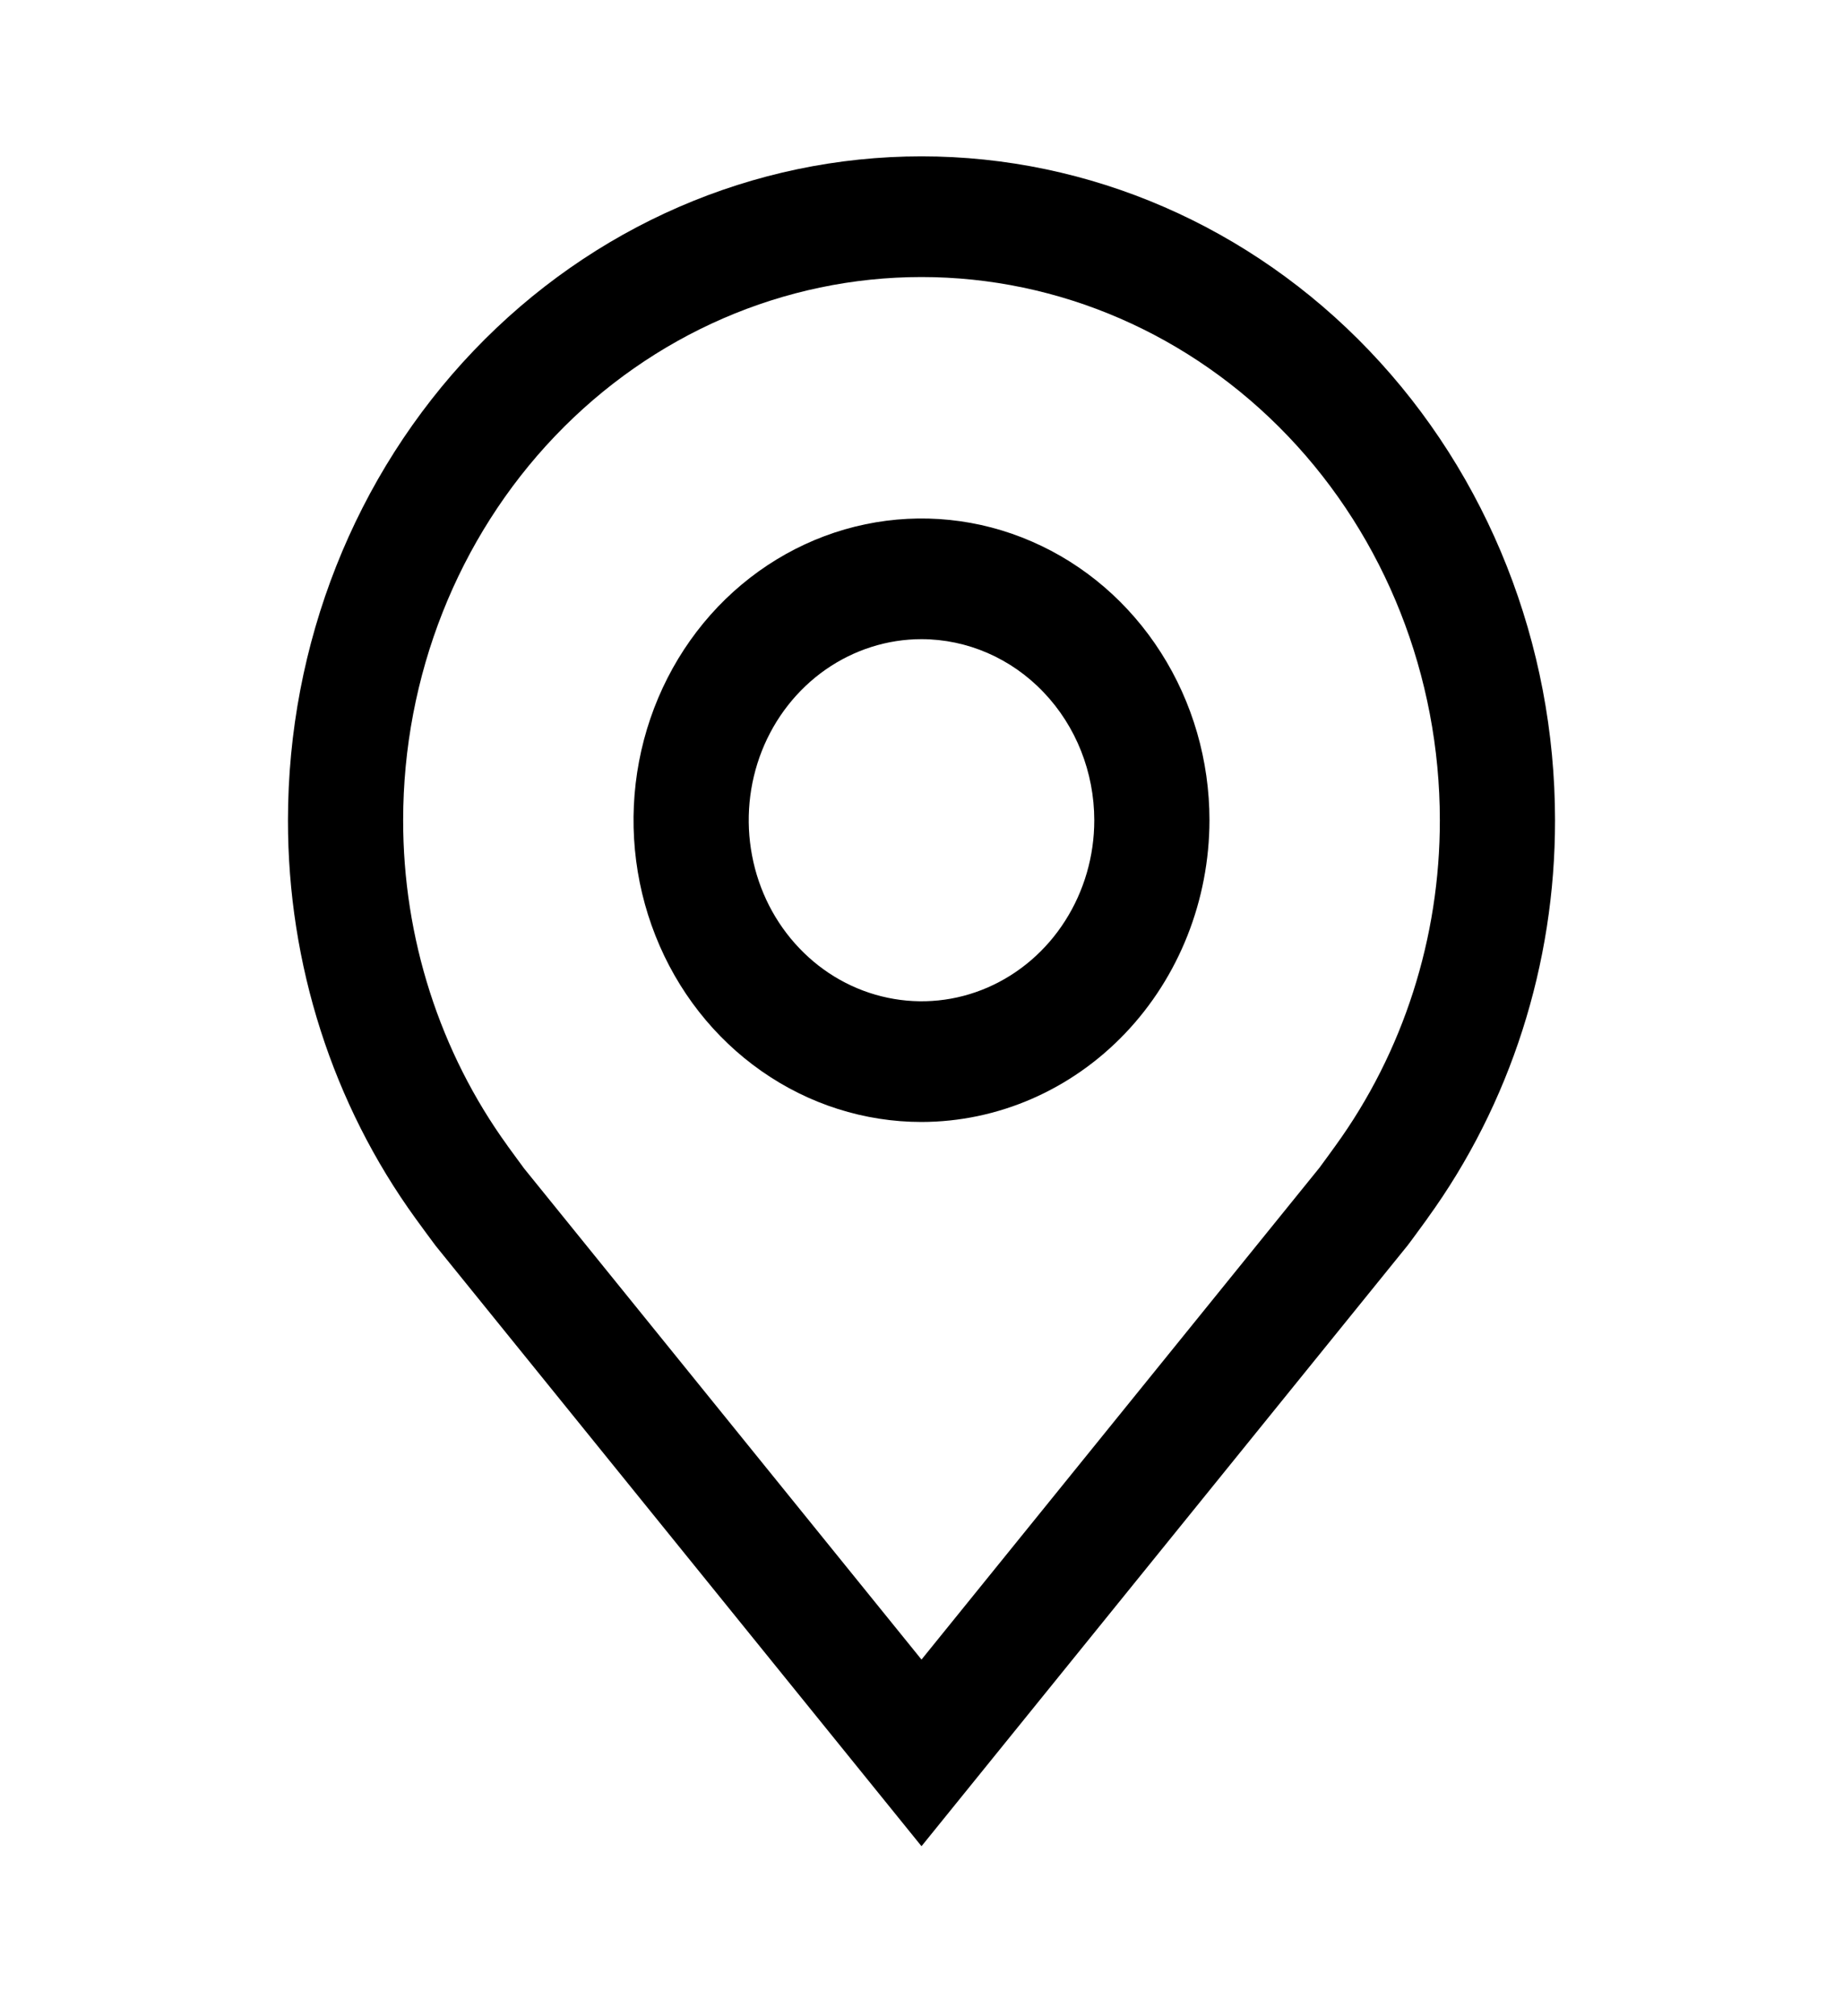 <svg width="32" height="35" viewBox="0 0 32 35" fill="none" xmlns="http://www.w3.org/2000/svg">
<path d="M16 19.476C15.011 19.476 14.044 19.169 13.222 18.593C12.4 18.018 11.759 17.2 11.381 16.243C11.002 15.286 10.903 14.232 11.096 13.216C11.289 12.2 11.765 11.267 12.464 10.534C13.164 9.802 14.055 9.303 15.025 9.101C15.995 8.899 17 9.002 17.913 9.399C18.827 9.795 19.608 10.466 20.157 11.328C20.707 12.189 21 13.202 21 14.238C20.998 15.627 20.471 16.958 19.534 17.94C18.596 18.922 17.326 19.474 16 19.476ZM16 11.095C15.407 11.095 14.827 11.28 14.333 11.625C13.84 11.97 13.455 12.461 13.228 13.035C13.001 13.61 12.942 14.242 13.058 14.851C13.173 15.461 13.459 16.021 13.879 16.46C14.298 16.9 14.833 17.199 15.415 17.32C15.997 17.442 16.6 17.38 17.148 17.142C17.696 16.904 18.165 16.501 18.494 15.984C18.824 15.467 19 14.86 19 14.238C18.999 13.405 18.683 12.606 18.12 12.017C17.558 11.427 16.795 11.096 16 11.095Z" fill="#000"/>
<path d="M16 32.048L7.564 21.625C7.447 21.468 7.331 21.311 7.216 21.152C5.775 19.164 4.997 16.735 5 14.238C5 11.182 6.159 8.251 8.222 6.09C10.285 3.928 13.083 2.714 16 2.714C18.917 2.714 21.715 3.928 23.778 6.09C25.841 8.251 27 11.182 27 14.238C27.003 16.734 26.225 19.162 24.785 21.149L24.784 21.152C24.784 21.152 24.484 21.565 24.439 21.621L16 32.048ZM8.812 19.89C8.814 19.89 9.046 20.213 9.099 20.282L16 28.808L22.91 20.27C22.954 20.213 23.188 19.888 23.189 19.887C24.366 18.262 25.002 16.278 25 14.238C25 11.738 24.052 9.339 22.364 7.571C20.676 5.803 18.387 4.809 16 4.809C13.613 4.809 11.324 5.803 9.636 7.571C7.948 9.339 7 11.738 7 14.238C6.998 16.279 7.635 18.265 8.813 19.89H8.812Z" fill="#000"/>
</svg>
